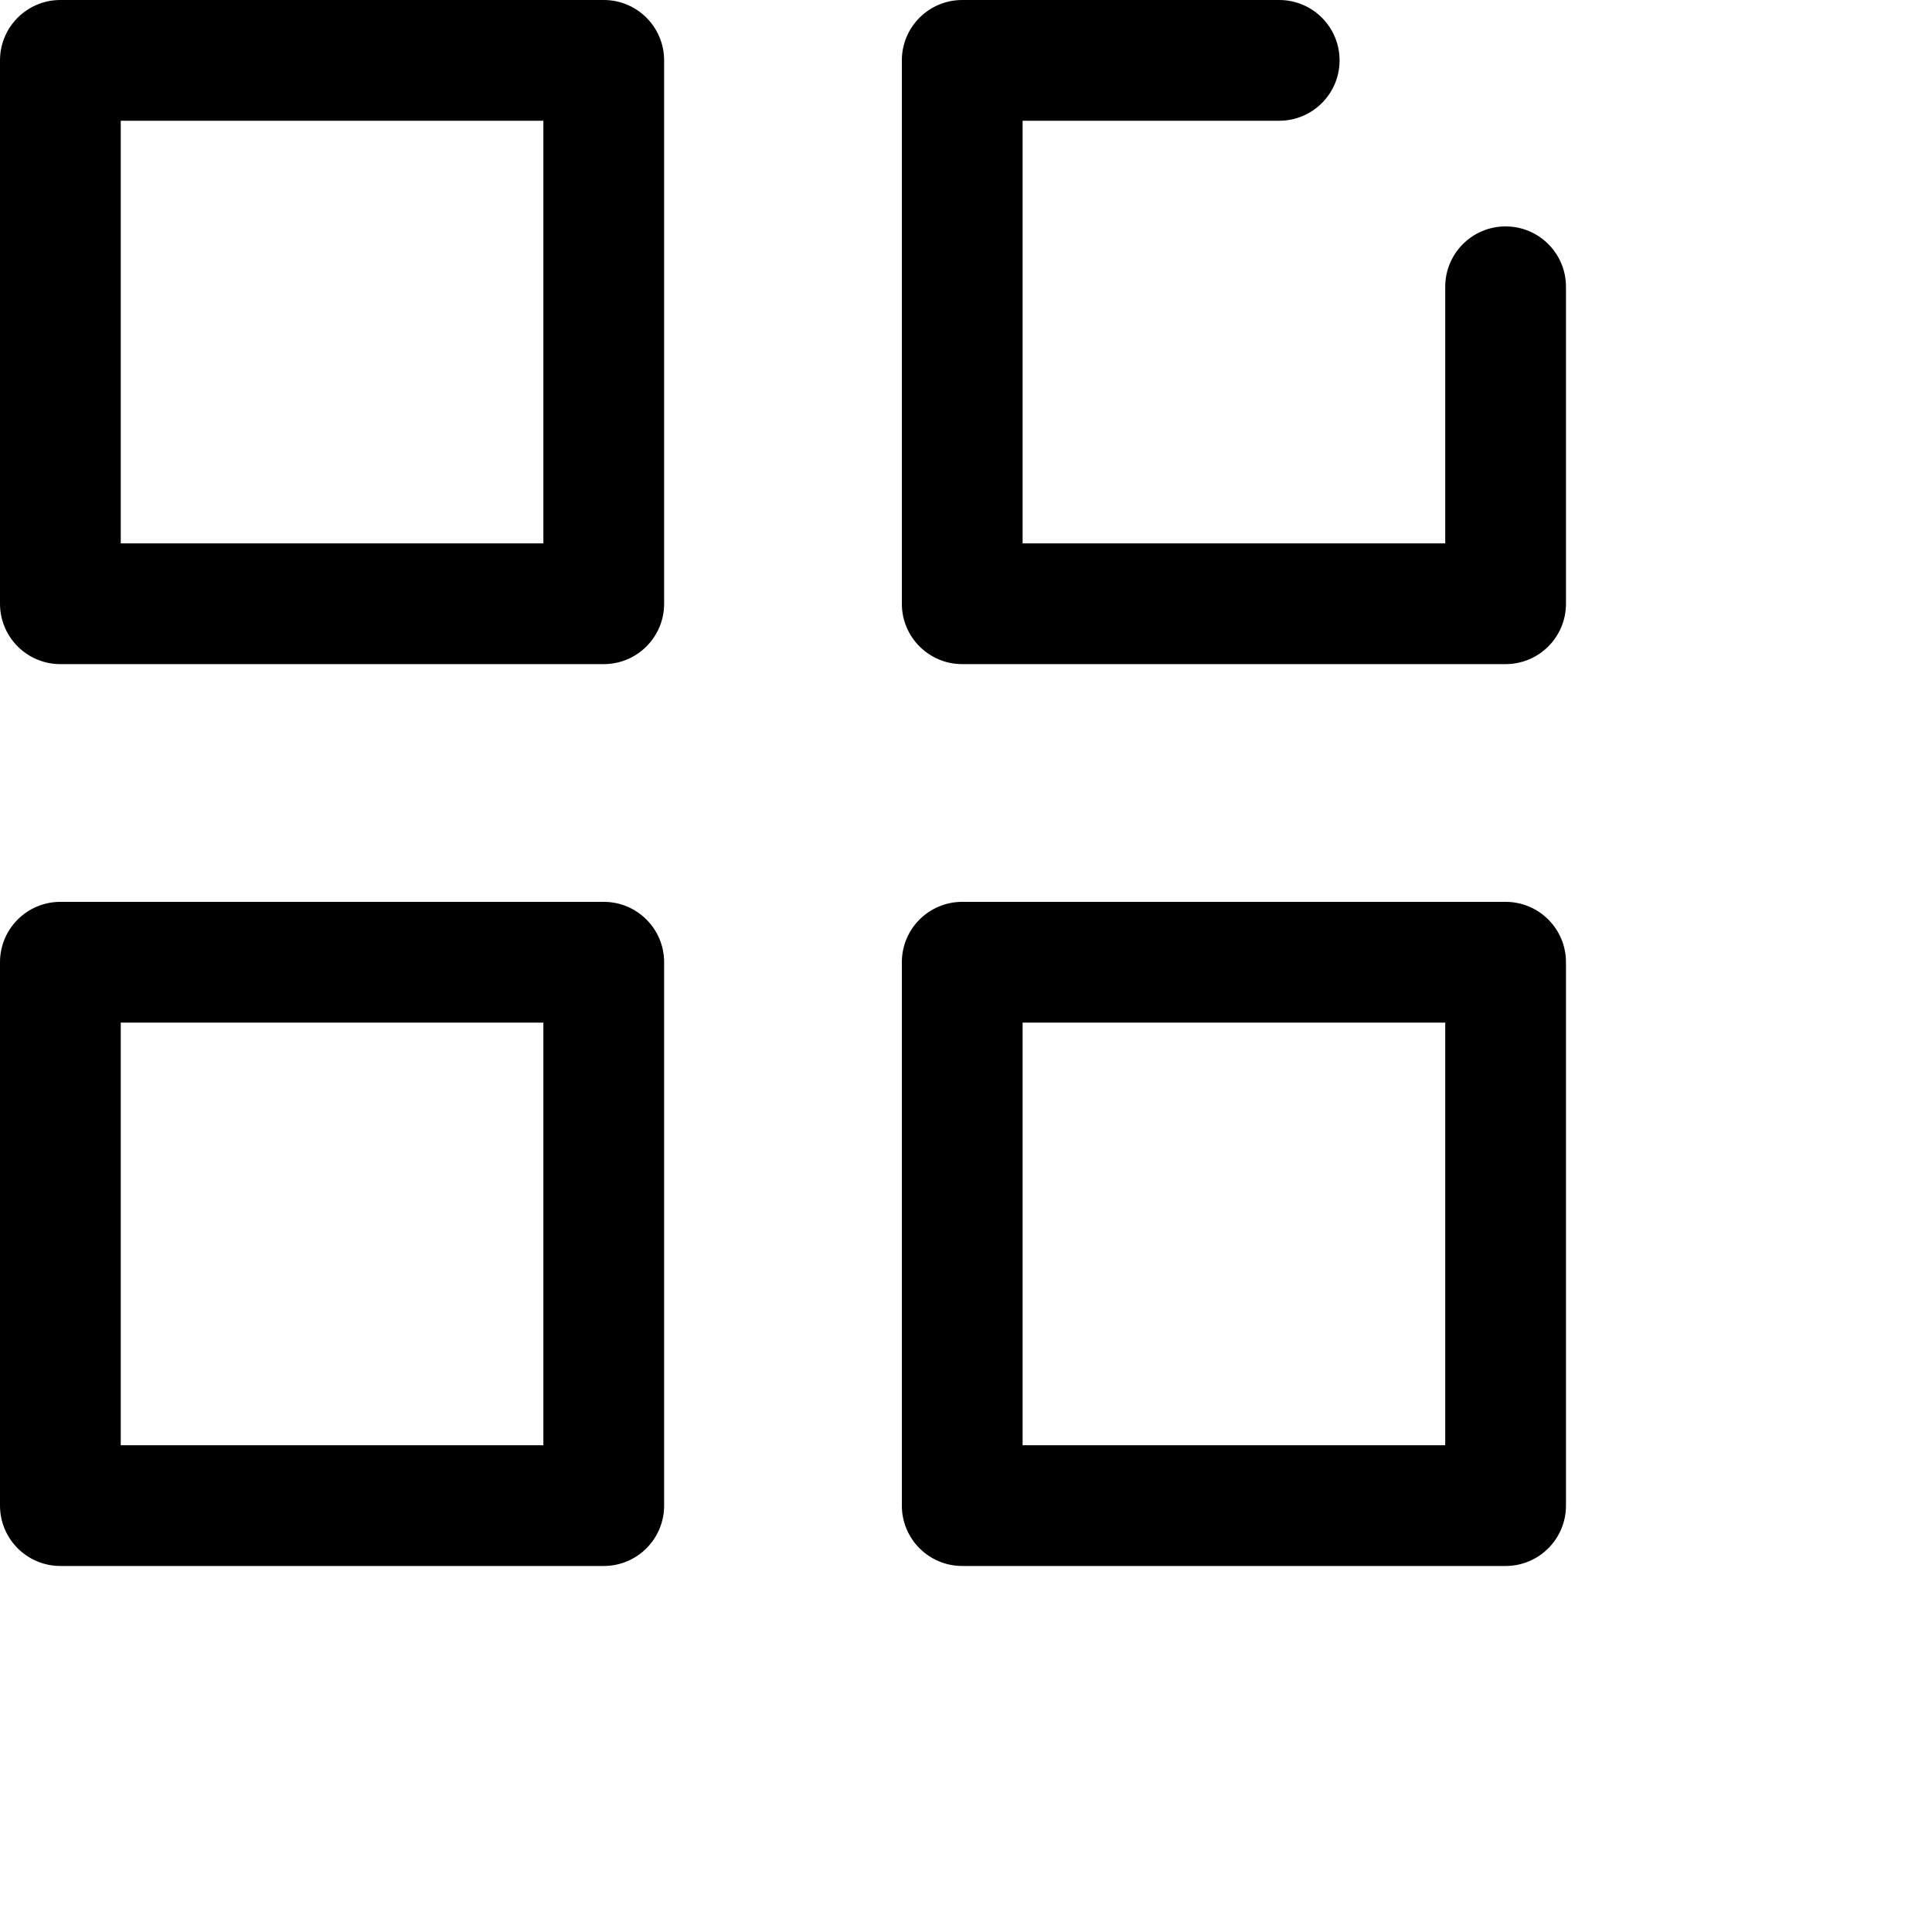 <svg width="1024px" height="1024px" viewBox="0 0 1024 1024" version="1.1" xmlns="http://www.w3.org/2000/svg" xmlns:xlink="http://www.w3.org/1999/xlink">

        <path d="M798,478 C815.673,478 830,492.327 830,510 L830,798 C830,815.673 815.673,830 798,830 L510,830 C492.327,830 478,815.673 478,798 L478,510 C478,492.327 492.327,478 510,478 L798,478 Z M320,478 C337.673,478 352,492.327 352,510 L352,798 C352,815.673 337.673,830 320,830 L32,830 C14.327,830 2.164332e-15,815.673 0,798 L0,510 C-2.164332e-15,492.327 14.327,478 32,478 L320,478 Z M766,542 L542,542 L542,766 L766,766 L766,542 Z M288,542 L64,542 L64,766 L288,766 L288,542 Z M320,-4.54747351e-13 C337.673,-4.57993849e-13 352,14.327 352,32 L352,320 C352,337.673 337.673,352 320,352 L32,352 C14.327,352 2.164332e-15,337.673 0,320 L0,32 C-2.164332e-15,14.327 14.327,-4.51500853e-13 32,-4.54747351e-13 L320,-4.54747351e-13 Z M678,-4.54747351e-13 C695.673,-4.54747351e-13 710,14.327 710,32 C710,49.673 695.673,64 678,64 L678,64 L542,64 L542,288 L766,288 L766,152 C766,134.327 780.327,120 798,120 C815.673,120 830,134.327 830,152 L830,152 L830,320 C830,337.673 815.673,352 798,352 L798,352 L510,352 C492.327,352 478,337.673 478,320 L478,320 L478,32 C478,14.327 492.327,-4.54747351e-13 510,-4.54747351e-13 L510,-4.54747351e-13 Z M288,64 L64,64 L64,288 L288,288 L288,64 Z" id="path-1"></path>

    </svg>
